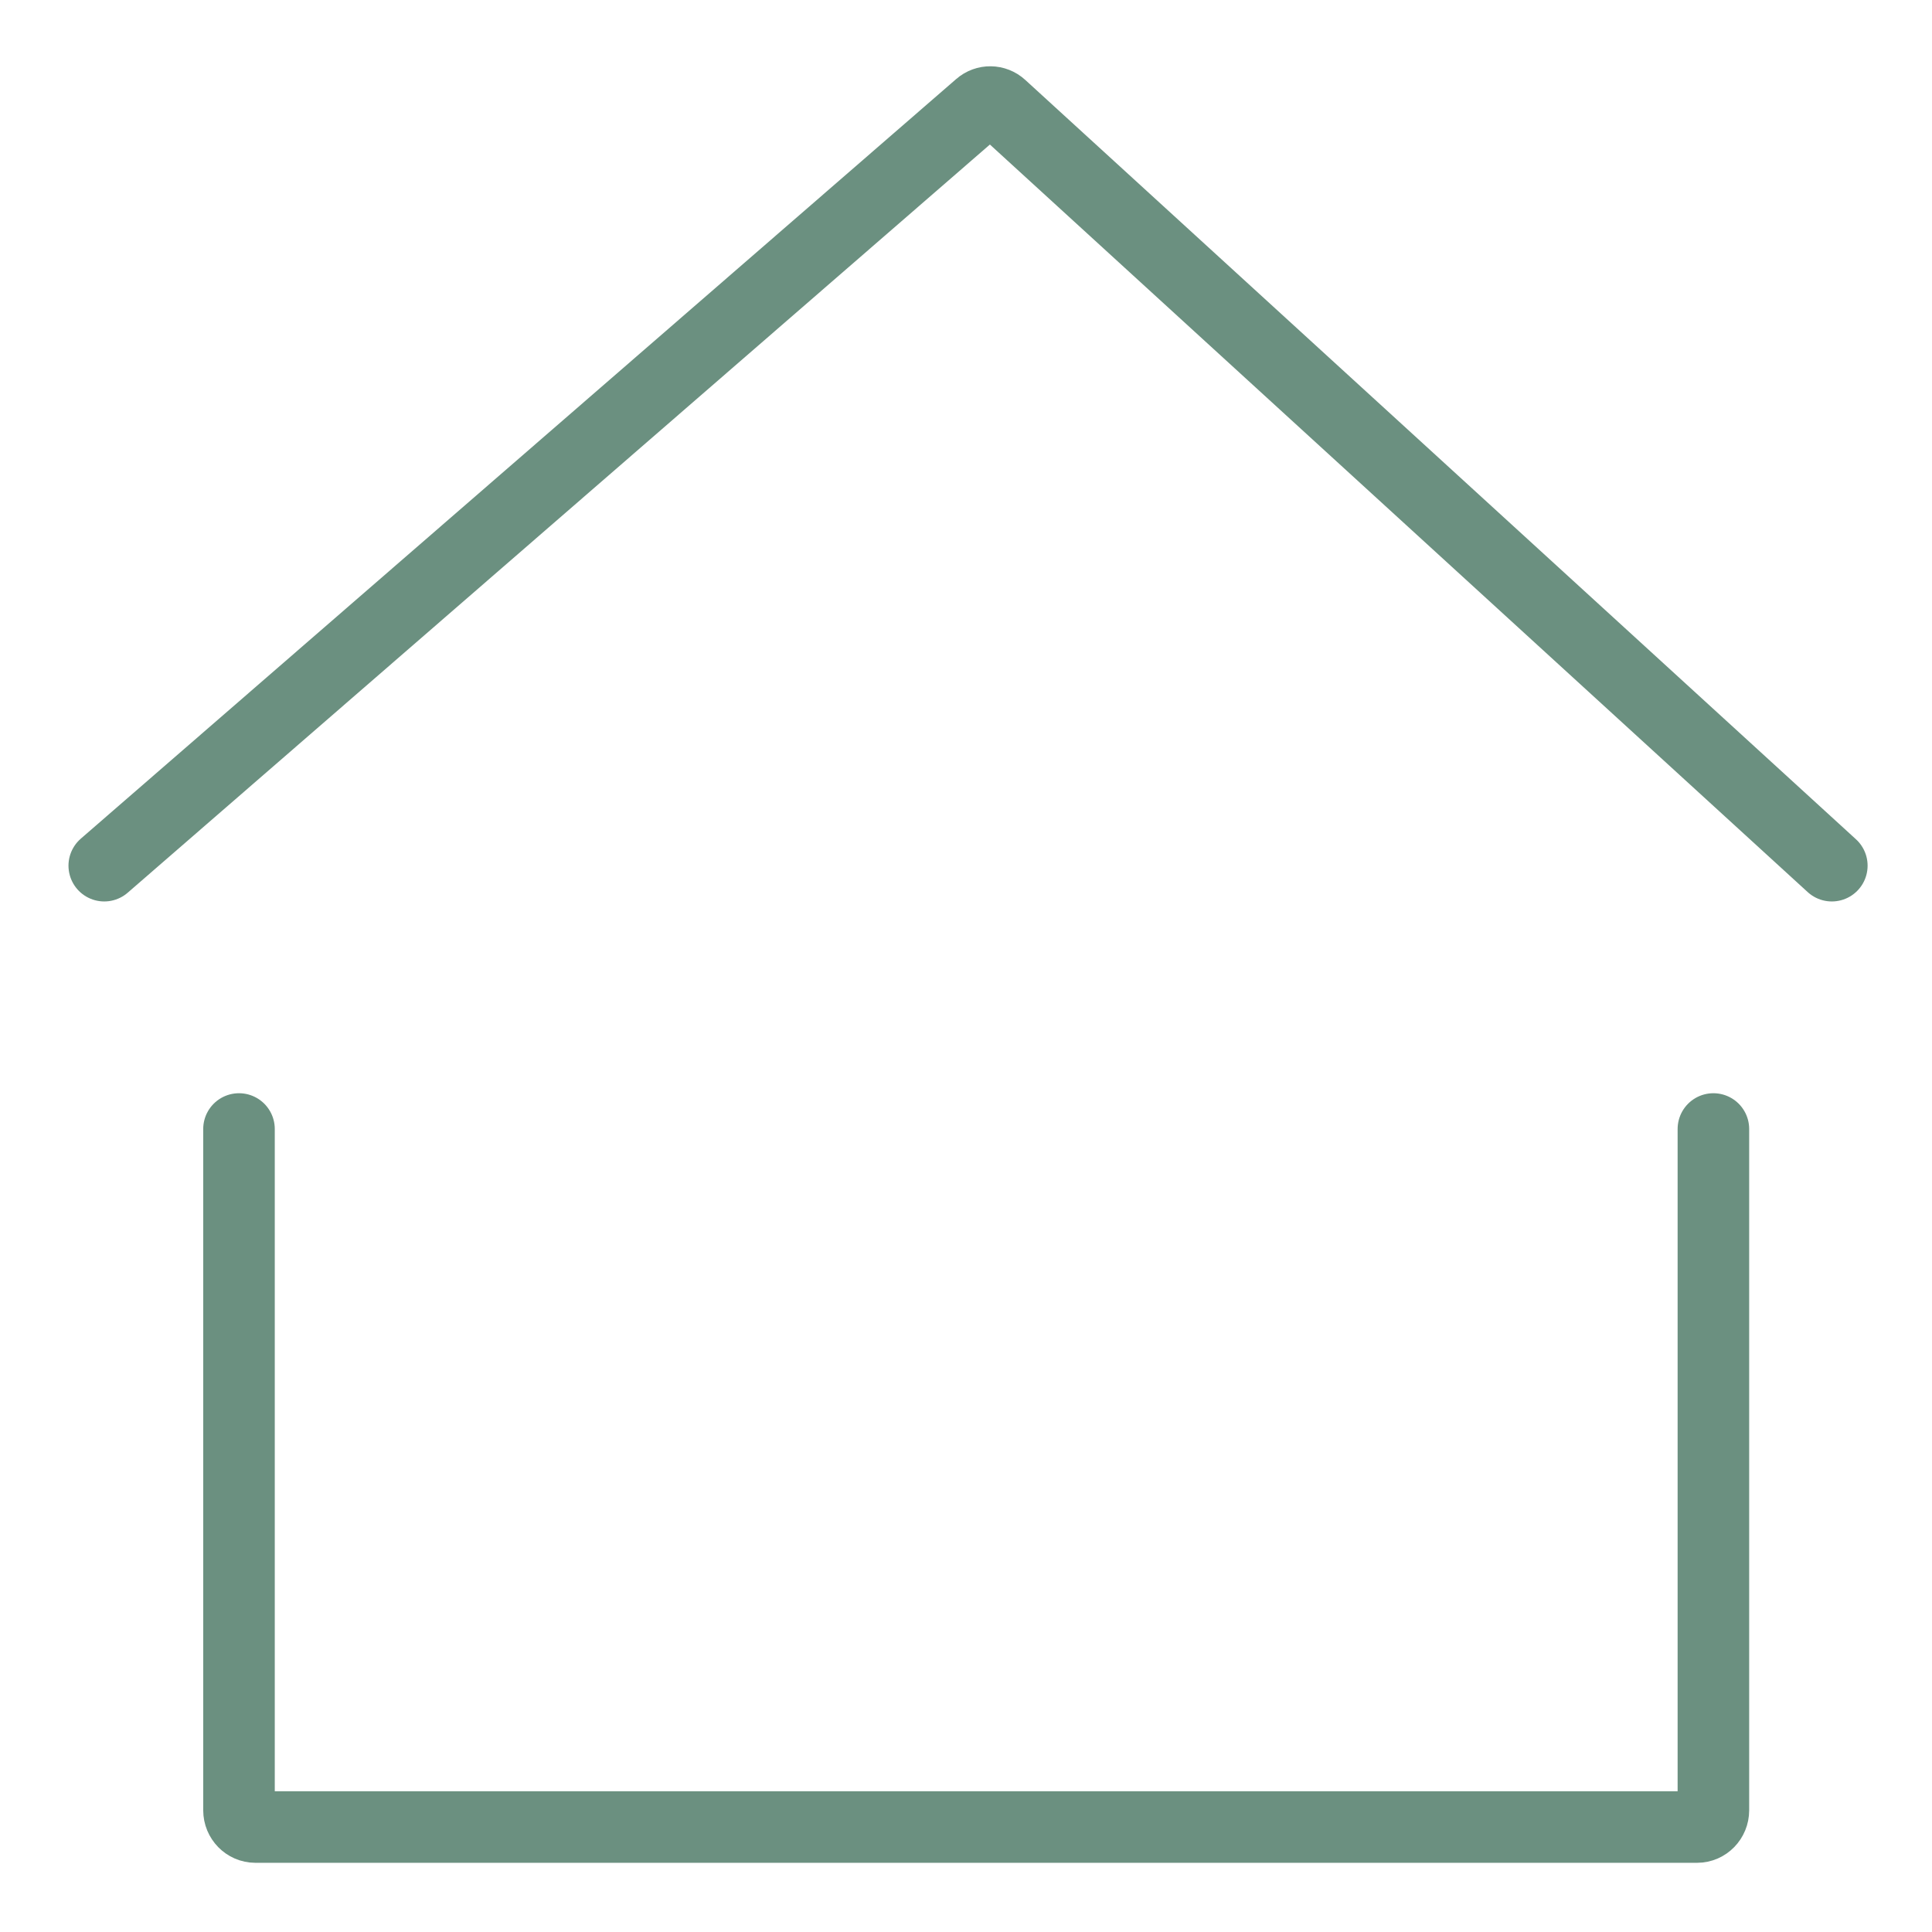 <svg width="25" height="25" viewBox="0 0 27 27" fill="none" xmlns="http://www.w3.org/2000/svg">
<path d="M3.34 15.778V25.299C3.34 25.428 3.443 25.533 3.569 25.533H23.717C23.843 25.533 23.945 25.428 23.945 25.299V15.778" stroke="#6B9080" stroke-linecap="round"/>
<path d="M1.457 12.098L13.691 1.482C13.778 1.406 13.906 1.408 13.991 1.486L25.6 12.098" stroke="#6B9080" stroke-linecap="round"/>
</svg>
